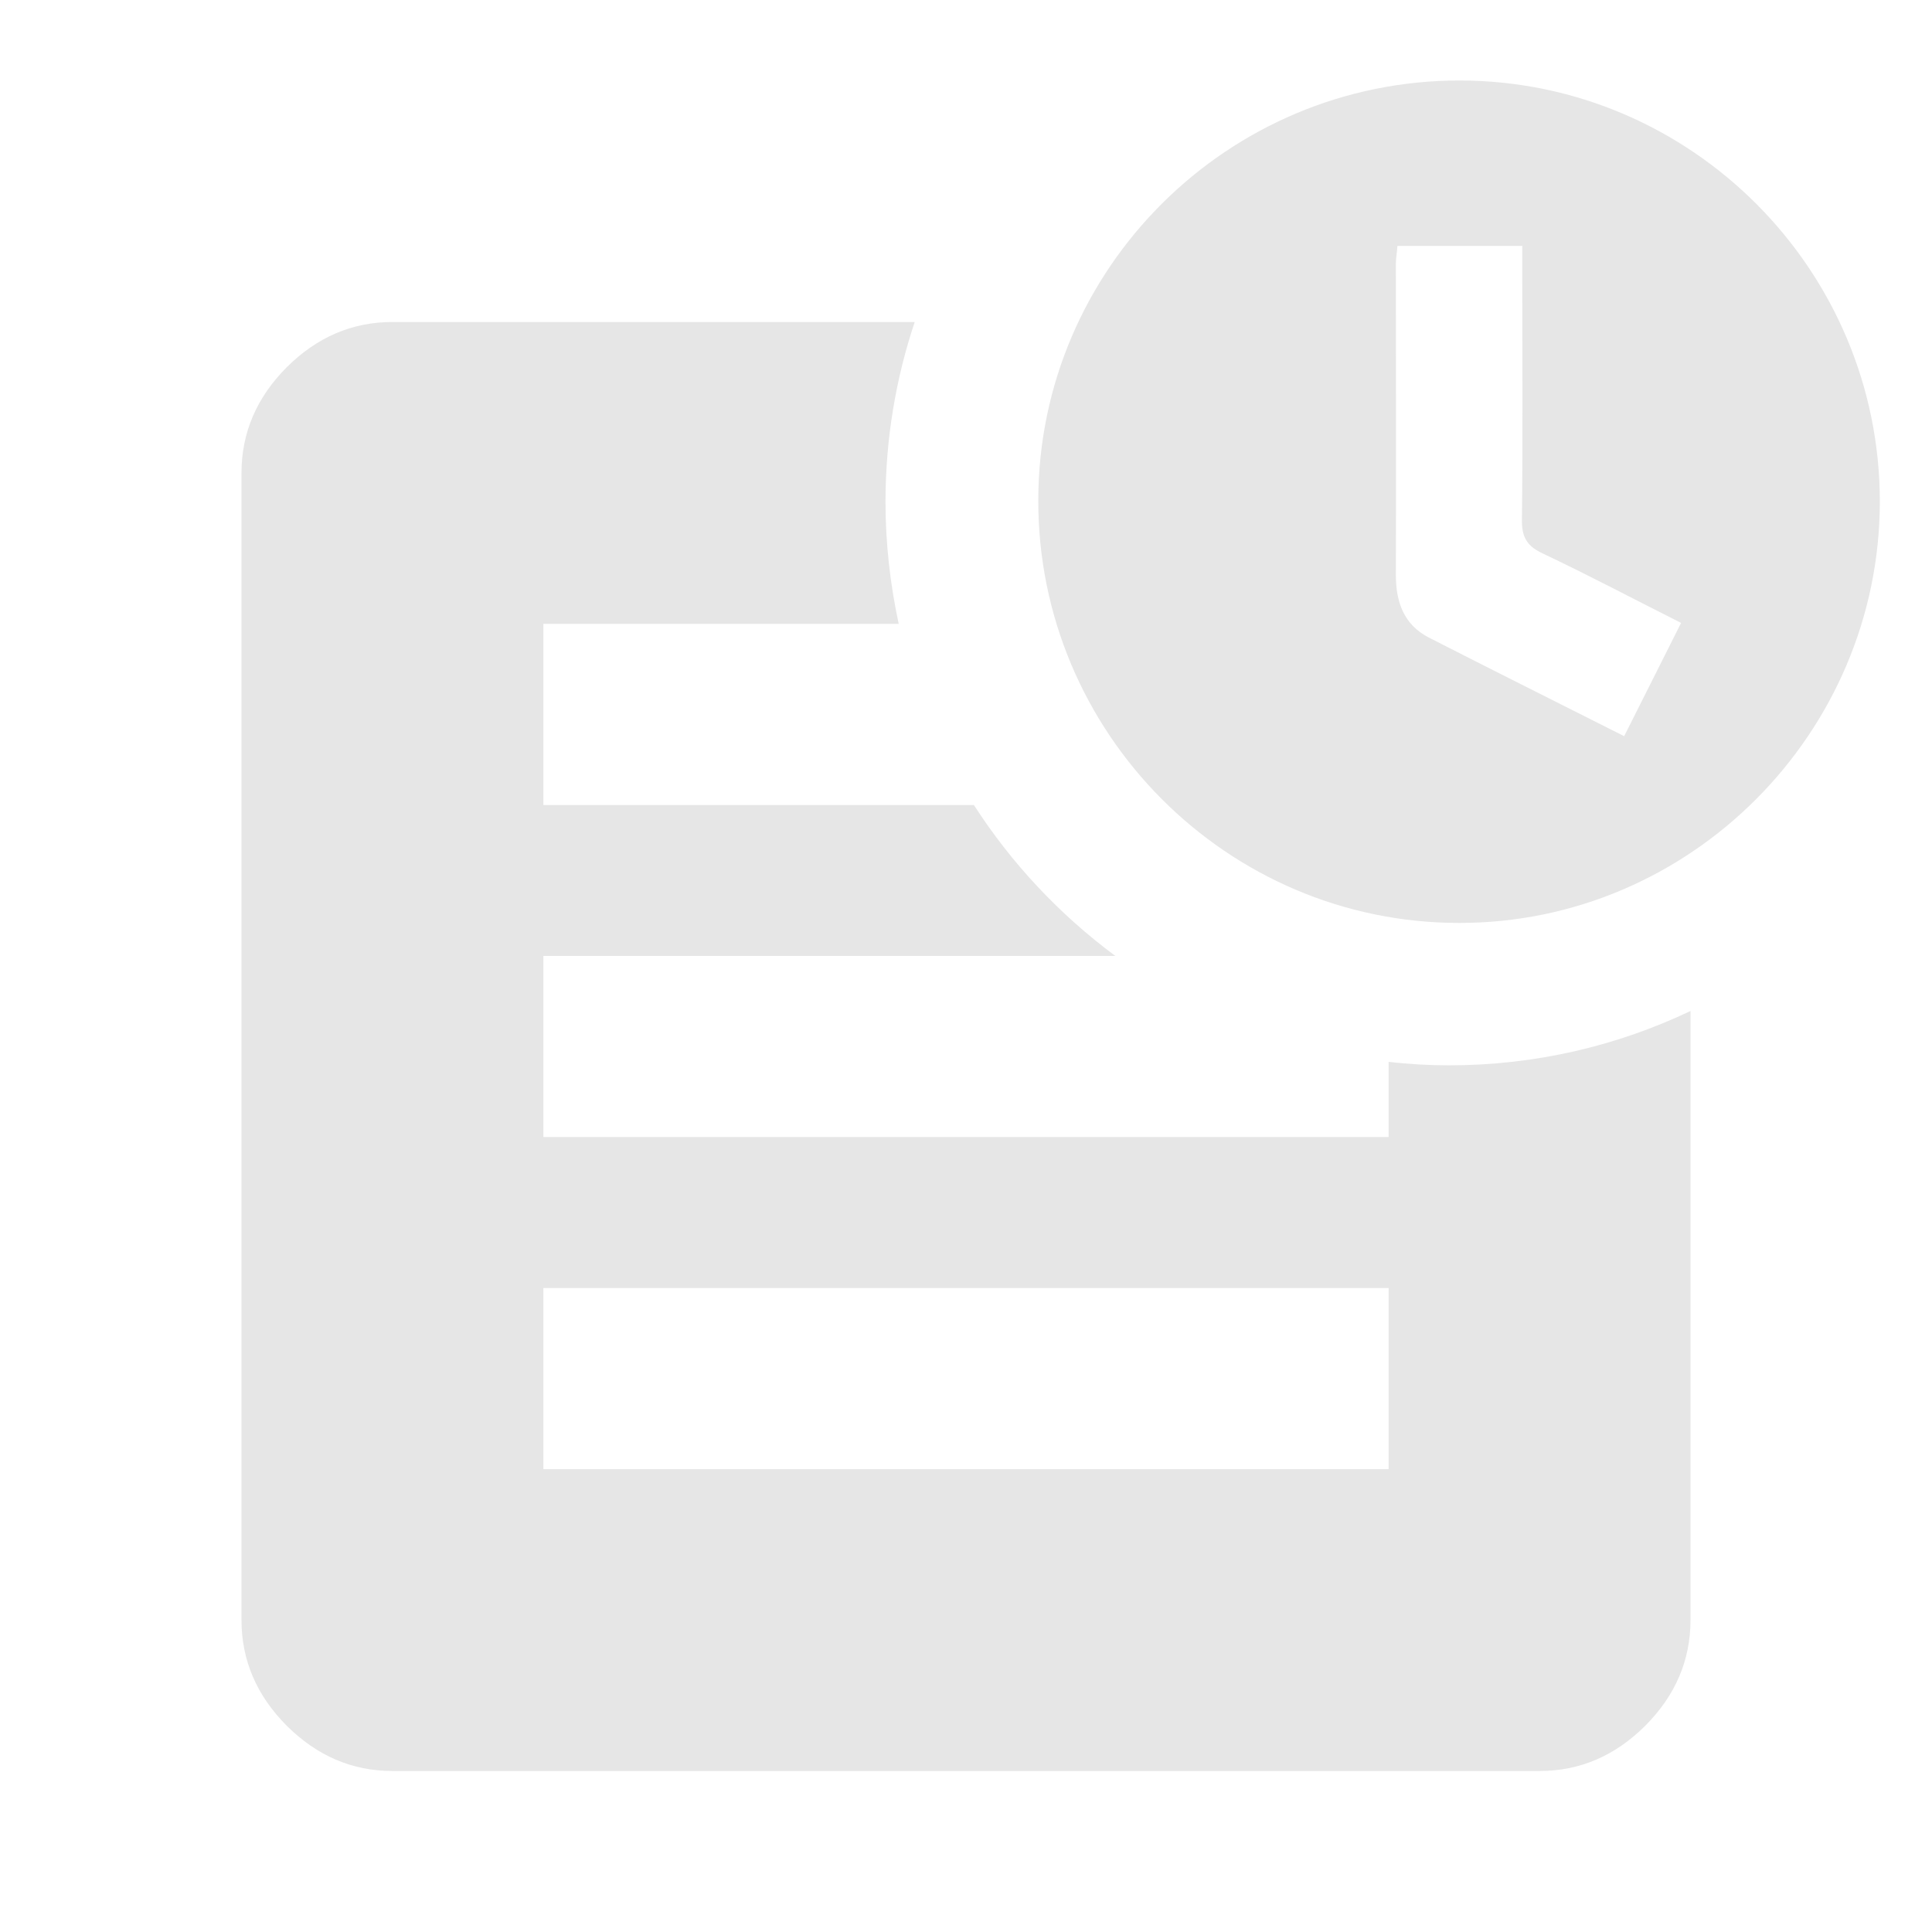 <?xml version="1.0" encoding="UTF-8"?>
<svg xmlns="http://www.w3.org/2000/svg" xmlns:xlink="http://www.w3.org/1999/xlink" width="24pt" height="24pt" viewBox="0 0 24 24" version="1.1">
<defs>
<clipPath id="clip1">
  <path d="M 3 1 L 24 1 L 24 22 L 3 22 Z M 3 1 "/>
</clipPath>
<clipPath id="clip2">
  <path d="M 11.363 4 C 11.129 4.699 11 5.453 11 6.234 C 11 6.754 11.059 7.262 11.164 7.75 L 6.75 7.75 L 6.75 10 L 12.098 10 C 12.566 10.727 13.164 11.363 13.855 11.875 L 6.75 11.875 L 6.75 14.125 L 17.25 14.125 L 17.25 13.191 C 17.496 13.219 17.746 13.234 18 13.234 C 19.074 13.234 20.09 12.992 21 12.559 L 21 20.125 C 21 20.625 20.812 21.062 20.438 21.438 C 20.062 21.812 19.625 22 19.125 22 L 4.875 22 C 4.375 22 3.938 21.812 3.562 21.438 C 3.188 21.062 3 20.625 3 20.125 L 3 5.875 C 3 5.375 3.188 4.938 3.562 4.562 C 3.938 4.188 4.375 4 4.875 4 Z M 17.25 16 L 6.75 16 L 6.75 18.25 L 17.25 18.25 Z M 18.137 1 C 21.012 1.004 23.352 3.352 23.352 6.234 C 23.348 9.109 20.996 11.469 18.125 11.465 C 15.242 11.465 12.891 9.102 12.898 6.211 C 12.902 3.336 15.254 0.996 18.137 1 Z M 18.91 3.055 L 17.359 3.055 C 17.355 3.137 17.34 3.203 17.34 3.27 C 17.34 4.559 17.344 5.852 17.34 7.145 C 17.34 7.477 17.438 7.758 17.746 7.918 C 18.547 8.328 19.348 8.727 20.176 9.145 L 20.883 7.738 C 20.293 7.441 19.734 7.145 19.164 6.875 C 18.961 6.781 18.902 6.664 18.906 6.449 C 18.918 5.414 18.91 4.379 18.91 3.344 Z M 18.91 3.055 "/>
</clipPath>
</defs>
<g id="surface1">
<g clip-path="url(#clip1)" clip-rule="nonzero">
<g clip-path="url(#clip2)" clip-rule="evenodd">
<rect x="0" y="0" width="24" height="24" style="fill:rgb(90.196%,90.196%,90.196%);fill-opacity:1;stroke:none;"/>
</g>
</g>
</g>
</svg>
